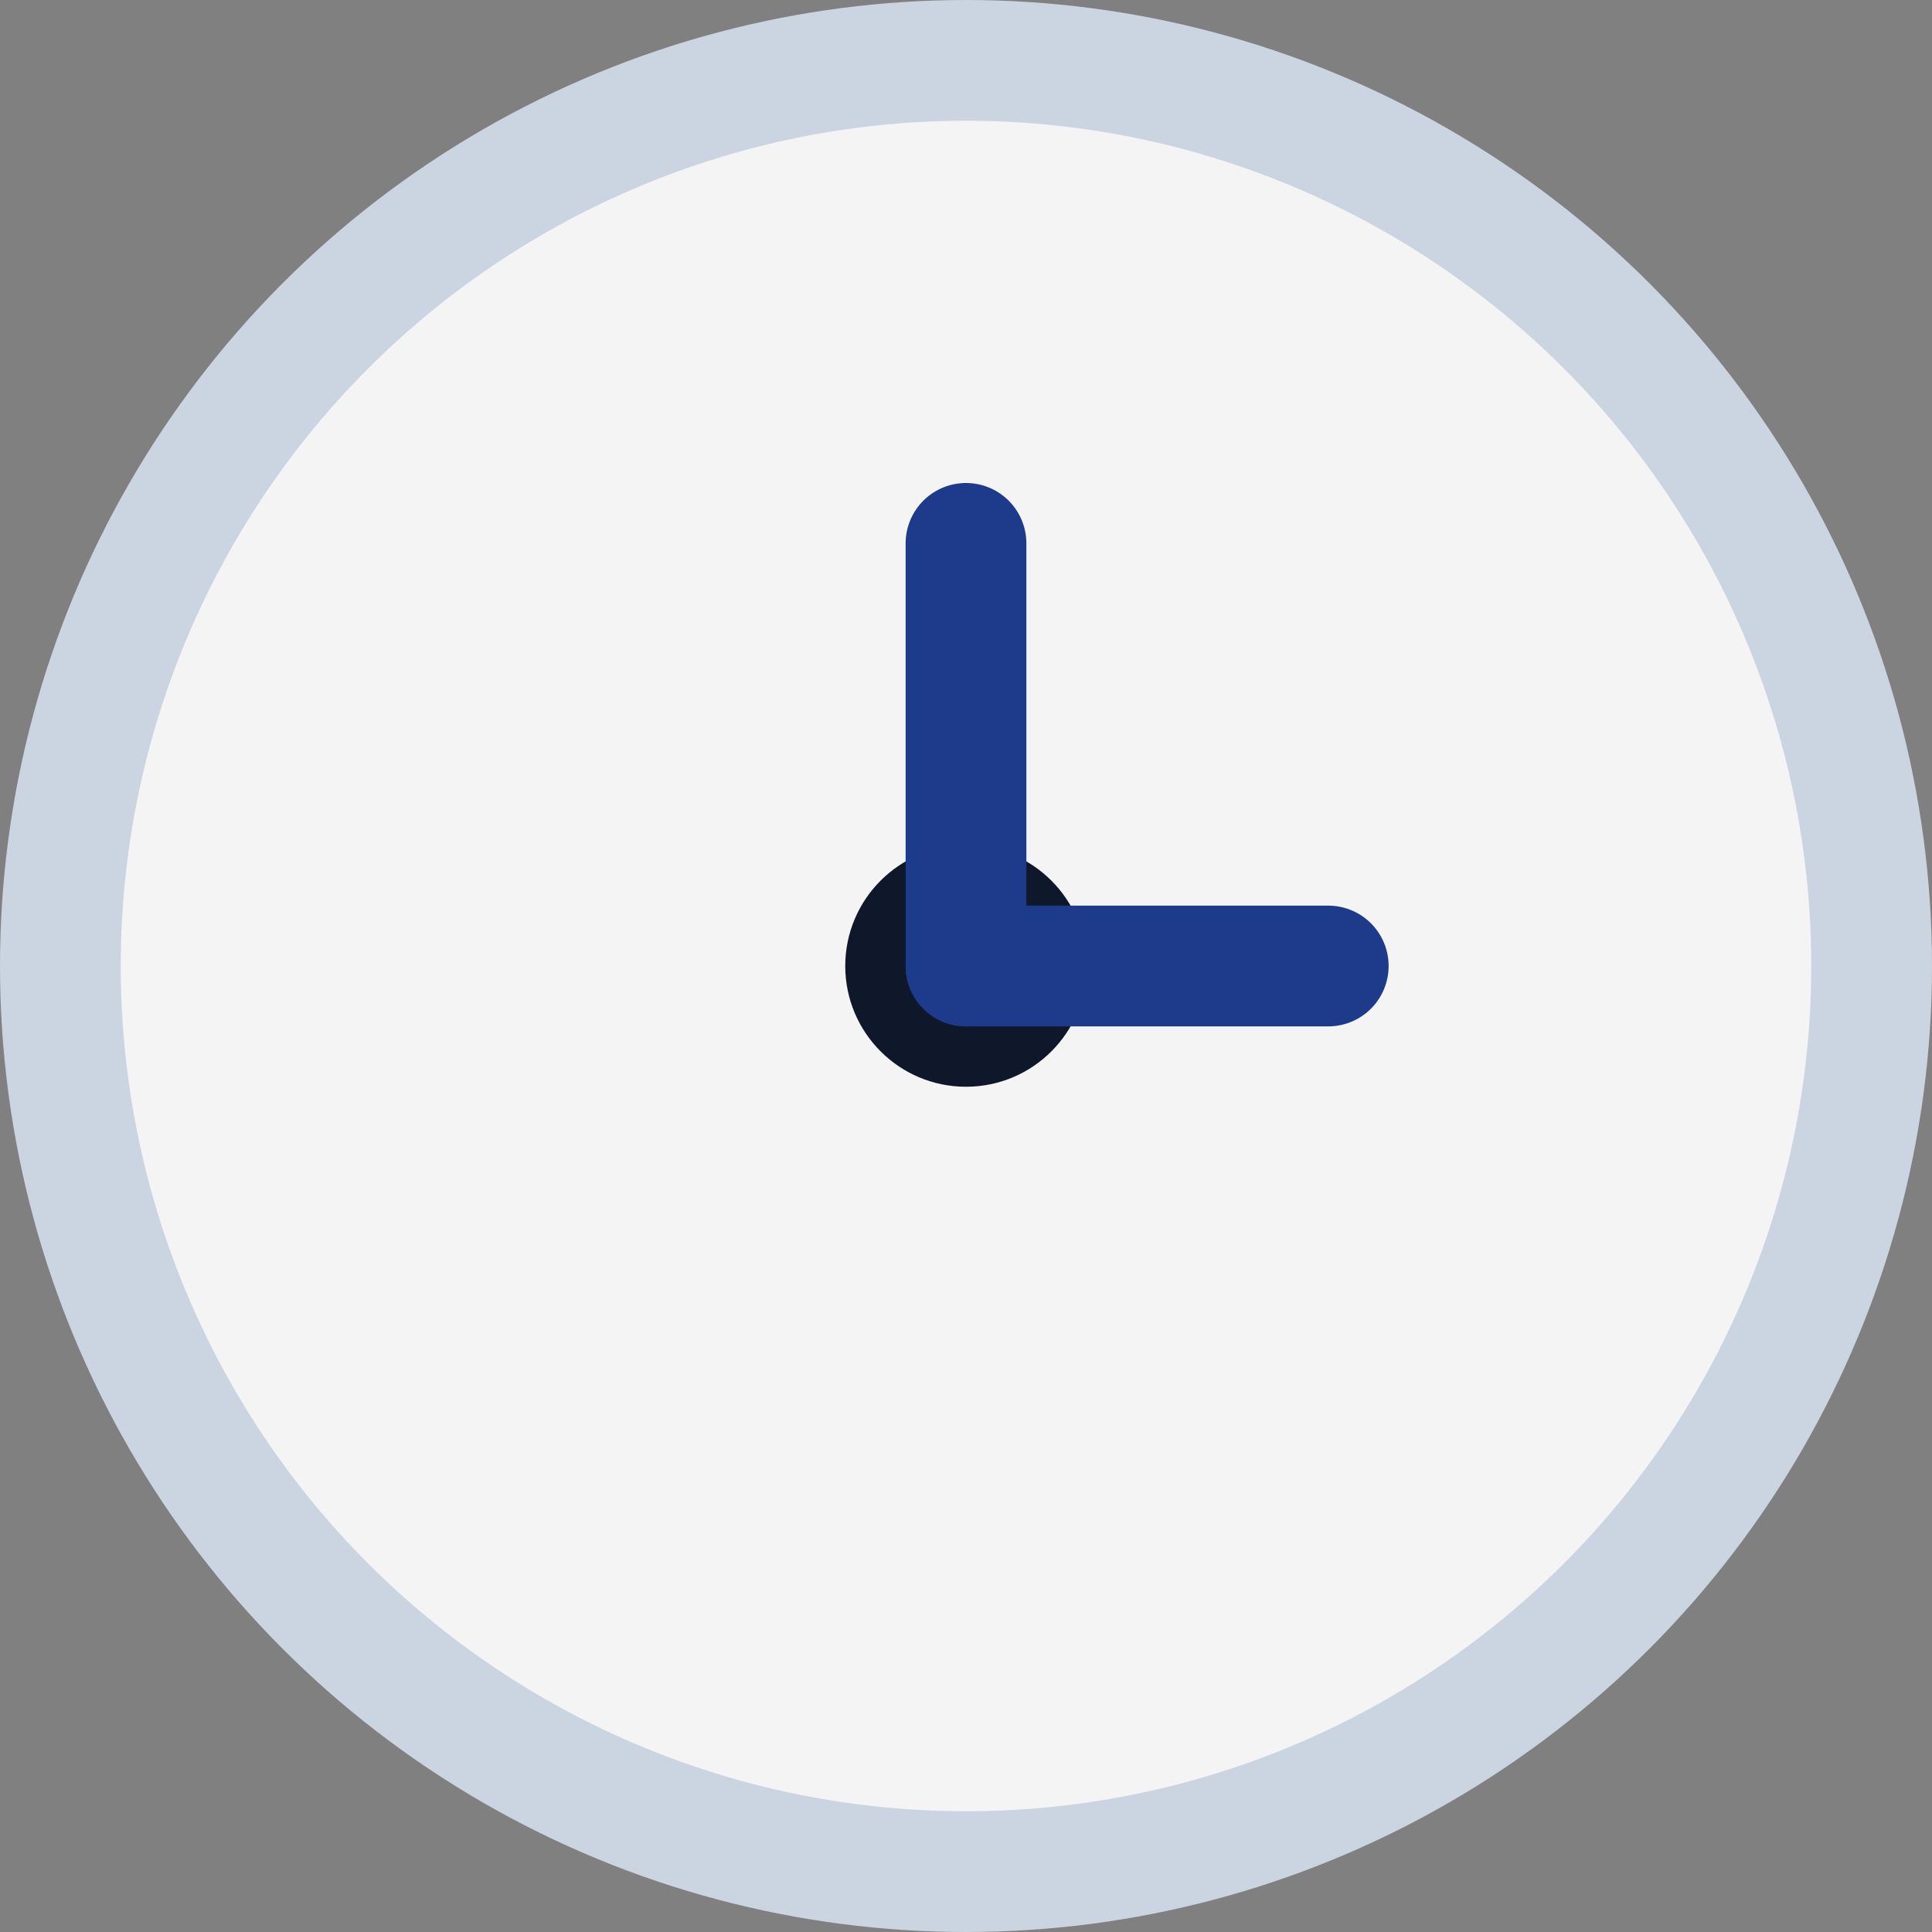 <svg xmlns="http://www.w3.org/2000/svg" width="64" height="64" viewBox="0 0 64 64">
  <rect x="0" y="0" width="64" height="64" fill="#808080" stroke="none"/>
  <circle cx="32" cy="32" r="30" fill="#f4f4f5" stroke="#cbd5e1" stroke-width="4"/>
  <circle cx="32" cy="32" r="4" fill="#0f172a" />
  <line x1="32" y1="32" x2="32" y2="18" stroke="#1e3a8a" stroke-width="4" stroke-linecap="round"/>
  <line x1="32" y1="32" x2="44" y2="32" stroke="#1e3a8a" stroke-width="4" stroke-linecap="round"/>
</svg>
